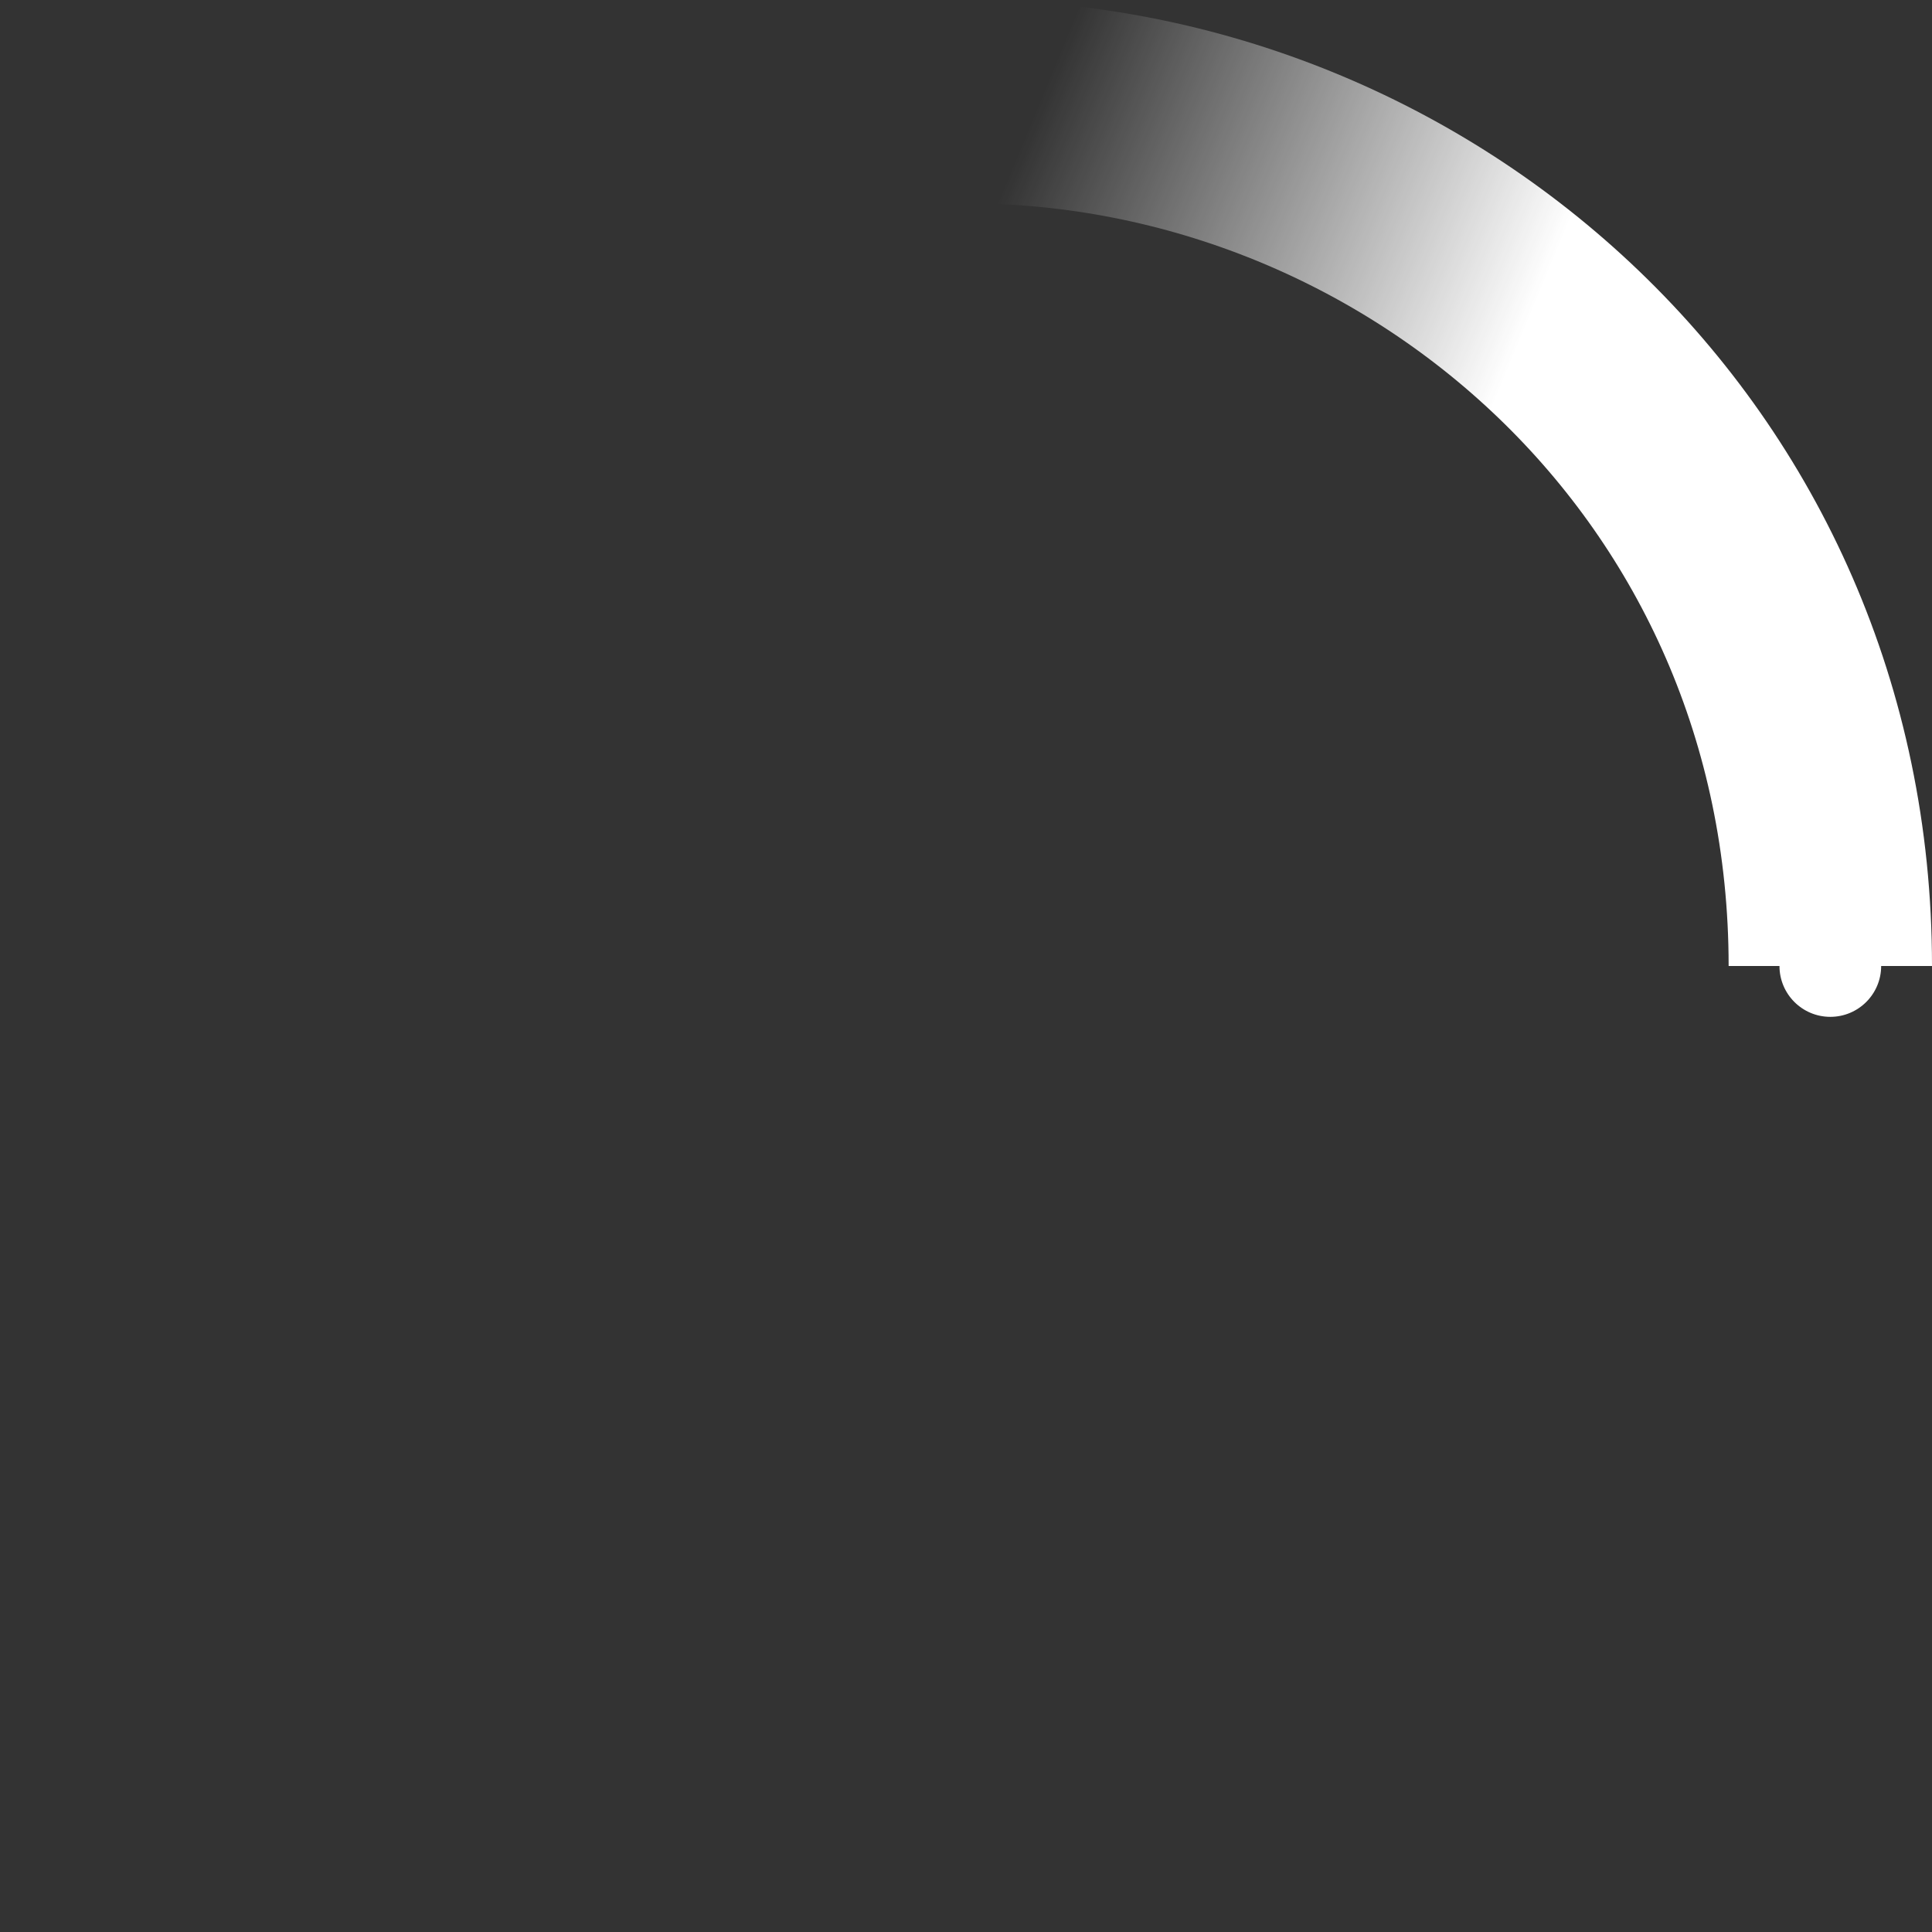 <!-- By Sam Herbert (@sherb), for everyone. More @ http://goo.gl/7AJzbL -->
<svg width="38" height="38" viewBox="0 0 38 38" xmlns="http://www.w3.org/2000/svg">
    <rect x="0" y="0" width="38" height="38" fill="#333333" stroke="none"/>
    <defs>
        <linearGradient x1="8.042%" y1="0%" x2="65.682%" y2="23.865%" id="a">
            <stop stop-color="#fff" stop-opacity="0" offset="0%"/>
            <stop stop-color="#fff" stop-opacity=".631" offset="63.146%"/>
            <stop stop-color="#fff" offset="100%"/>
        </linearGradient>
    </defs>
    <g fill="none" fill-rule="evenodd">
        <g transform="translate(2 2)">
            <path d="M34 17c0-9.94-8.06-17-17-17" id="Oval-2" stroke="url(#a)" stroke-width="4">
                <animateTransform
                    attributeName="transform"
                    type="rotate"
                    from="0 17 17"
                    to="360 17 17"
                    dur="0.7s"
                    repeatCount="indefinite" />
            </path>
            <circle fill="#fff" cx="34" cy="17" r="1">
                <animateTransform
                    attributeName="transform"
                    type="rotate"
                    from="0 17 17"
                    to="360 17 17"
                    dur="0.7s"
                    repeatCount="indefinite" />
            </circle>
        </g>
    </g>
</svg>
